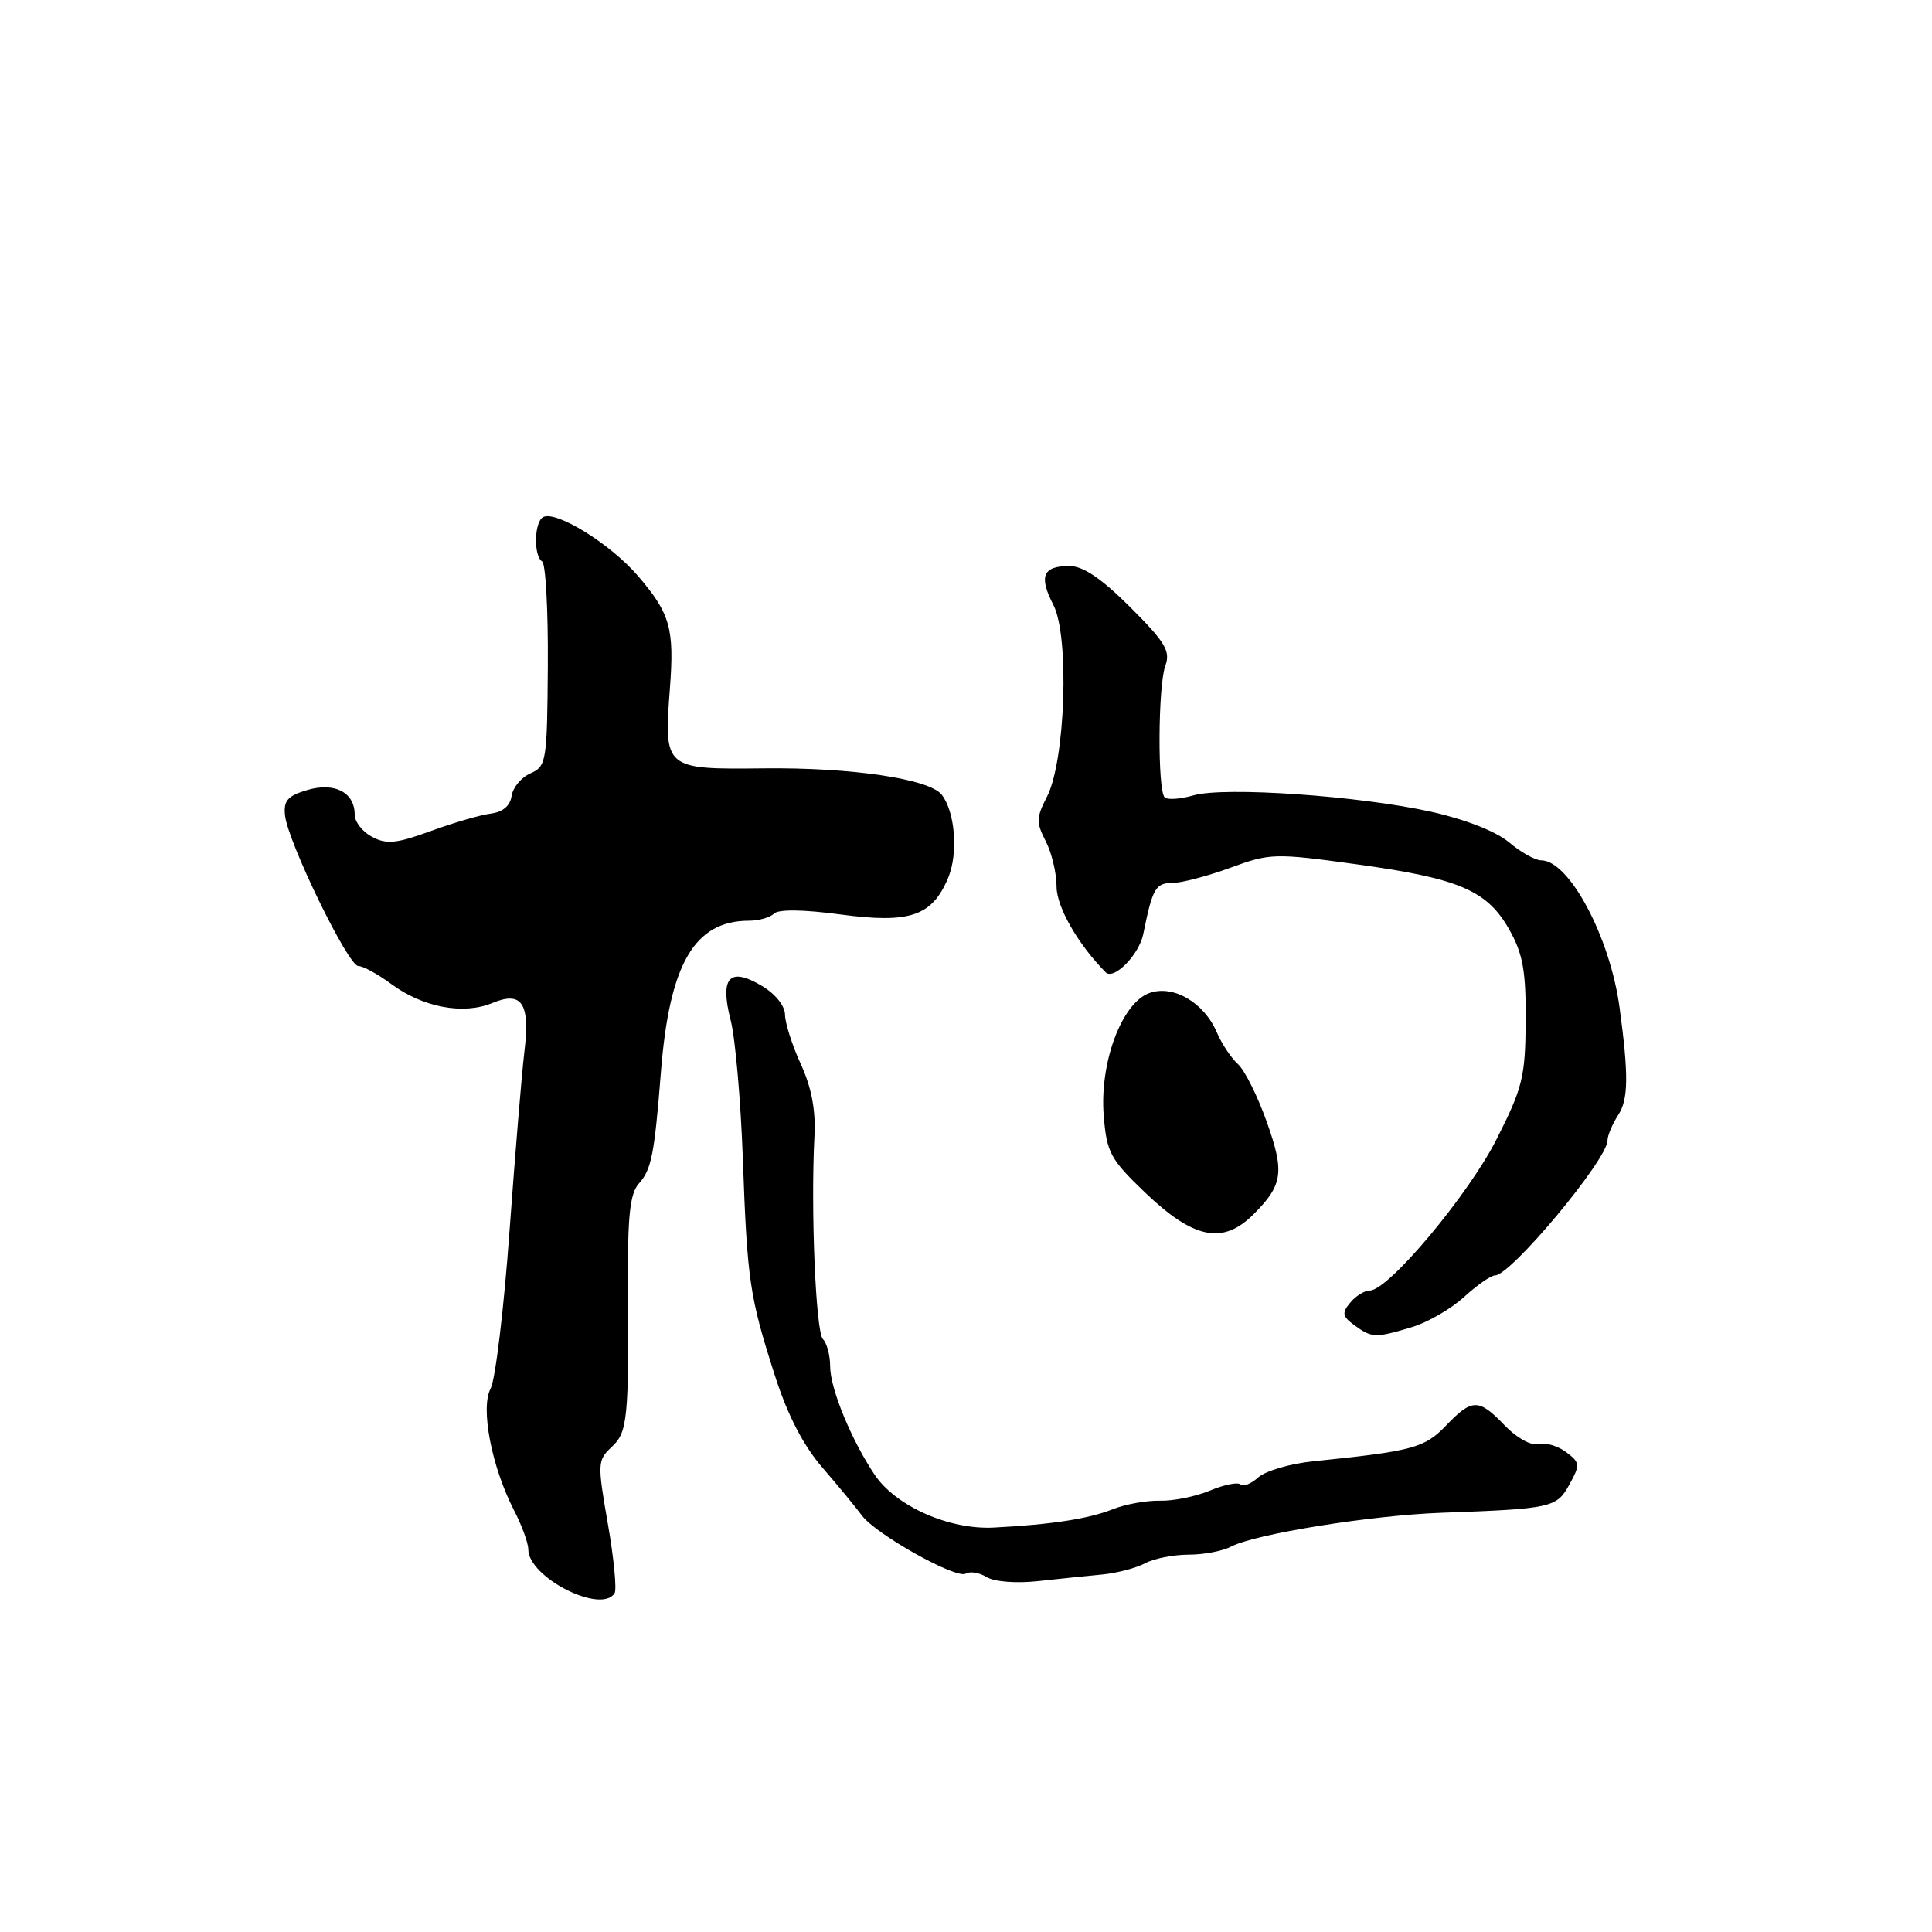 <?xml version="1.0" encoding="UTF-8" standalone="no"?>
<!DOCTYPE svg PUBLIC "-//W3C//DTD SVG 1.1//EN" "http://www.w3.org/Graphics/SVG/1.1/DTD/svg11.dtd" >
<svg xmlns="http://www.w3.org/2000/svg" xmlns:xlink="http://www.w3.org/1999/xlink" version="1.1" viewBox="0 0 256 256">
 <g >
 <path fill="currentColor"
d=" M 81.44 211.10 C 81.74 210.61 81.34 206.46 80.54 201.89 C 79.15 193.91 79.17 193.49 81.04 191.74 C 83.17 189.76 83.33 188.16 83.22 169.50 C 83.16 161.04 83.50 158.12 84.65 156.83 C 86.32 154.99 86.71 153.01 87.58 142.00 C 88.71 127.69 92.03 122.00 99.25 122.00 C 100.54 122.00 102.03 121.58 102.55 121.06 C 103.15 120.47 106.43 120.51 111.36 121.17 C 120.57 122.40 123.51 121.40 125.64 116.31 C 126.99 113.08 126.56 107.58 124.78 105.30 C 123.14 103.21 112.85 101.68 101.21 101.81 C 88.03 101.96 87.96 101.90 88.76 91.29 C 89.37 83.27 88.82 81.32 84.55 76.33 C 80.90 72.06 73.56 67.53 71.93 68.54 C 70.77 69.26 70.70 73.70 71.84 74.40 C 72.30 74.69 72.64 80.90 72.59 88.21 C 72.50 100.92 72.40 101.54 70.29 102.47 C 69.08 103.00 67.95 104.35 67.79 105.47 C 67.60 106.78 66.62 107.61 65.00 107.81 C 63.62 107.99 60.05 109.03 57.05 110.13 C 52.52 111.78 51.21 111.91 49.30 110.89 C 48.03 110.22 47.00 108.89 47.00 107.95 C 47.00 105.00 44.35 103.61 40.73 104.68 C 38.11 105.45 37.55 106.09 37.77 108.07 C 38.17 111.63 46.14 128.00 47.47 128.00 C 48.10 128.00 50.08 129.08 51.86 130.40 C 56.05 133.49 61.40 134.49 65.22 132.91 C 69.19 131.26 70.27 132.93 69.47 139.48 C 69.14 142.22 68.26 152.87 67.51 163.15 C 66.77 173.42 65.64 182.80 65.01 183.99 C 63.63 186.56 65.14 194.37 68.12 200.14 C 69.15 202.14 70.00 204.46 70.00 205.30 C 70.00 209.01 79.69 213.93 81.44 211.10 Z  M 146.05 208.63 C 148.00 208.44 150.56 207.77 151.73 207.14 C 152.91 206.51 155.50 206.00 157.50 206.00 C 159.50 206.00 162.02 205.52 163.11 204.94 C 166.23 203.27 181.69 200.78 191.00 200.45 C 205.63 199.92 206.27 199.78 207.96 196.69 C 209.40 194.08 209.36 193.79 207.50 192.40 C 206.40 191.58 204.75 191.10 203.83 191.34 C 202.87 191.59 200.97 190.53 199.39 188.89 C 195.94 185.28 195.06 185.29 191.59 188.91 C 188.76 191.86 187.21 192.28 174.00 193.63 C 170.97 193.94 167.71 194.89 166.74 195.75 C 165.78 196.62 164.71 197.04 164.37 196.70 C 164.03 196.36 162.21 196.72 160.33 197.51 C 158.45 198.29 155.47 198.90 153.70 198.85 C 151.94 198.81 149.15 199.31 147.50 199.96 C 144.28 201.25 139.37 202.01 131.69 202.41 C 125.78 202.72 118.69 199.58 115.89 195.40 C 112.80 190.80 110.00 183.98 110.00 181.07 C 110.00 179.60 109.57 177.97 109.04 177.44 C 108.09 176.49 107.41 160.24 107.92 150.50 C 108.10 147.10 107.52 144.06 106.11 141.00 C 104.98 138.53 104.03 135.58 104.02 134.47 C 104.01 133.27 102.73 131.68 100.91 130.61 C 96.64 128.08 95.36 129.52 96.82 135.20 C 97.43 137.56 98.15 145.80 98.43 153.50 C 99.01 169.73 99.32 171.82 102.69 182.31 C 104.38 187.57 106.45 191.55 109.03 194.53 C 111.13 196.96 113.45 199.78 114.18 200.78 C 115.97 203.26 126.73 209.29 127.98 208.51 C 128.53 208.17 129.78 208.38 130.74 208.97 C 131.74 209.59 134.65 209.82 137.50 209.51 C 140.25 209.21 144.10 208.81 146.05 208.63 Z  M 187.06 175.86 C 189.15 175.24 192.26 173.44 193.99 171.86 C 195.71 170.29 197.56 169.00 198.10 169.00 C 200.19 169.00 213.00 153.64 213.00 151.12 C 213.00 150.47 213.65 148.93 214.44 147.71 C 215.77 145.67 215.81 142.44 214.60 133.50 C 213.34 124.17 207.92 114.00 204.21 114.00 C 203.43 114.00 201.51 112.93 199.95 111.61 C 198.24 110.17 194.16 108.57 189.67 107.57 C 180.13 105.45 162.25 104.21 158.14 105.39 C 156.39 105.89 154.68 106.01 154.32 105.65 C 153.37 104.70 153.44 90.87 154.41 88.22 C 155.12 86.29 154.42 85.11 149.78 80.47 C 145.96 76.66 143.52 75.00 141.71 75.00 C 138.17 75.00 137.62 76.36 139.58 80.16 C 141.73 84.31 141.17 100.87 138.72 105.59 C 137.31 108.31 137.29 109.00 138.56 111.45 C 139.35 112.98 140.00 115.69 140.00 117.48 C 140.00 120.17 142.84 125.13 146.50 128.83 C 147.58 129.92 150.94 126.51 151.49 123.76 C 152.71 117.71 153.12 117.00 155.33 117.00 C 156.54 117.00 160.00 116.09 163.01 114.99 C 168.31 113.04 168.89 113.03 179.80 114.53 C 193.37 116.40 197.06 117.98 200.00 123.20 C 201.80 126.41 202.20 128.67 202.16 135.31 C 202.11 142.72 201.75 144.15 198.30 150.96 C 194.54 158.38 183.96 171.00 181.51 171.00 C 180.81 171.00 179.64 171.72 178.91 172.61 C 177.78 173.97 177.86 174.43 179.48 175.61 C 181.78 177.29 182.24 177.31 187.06 175.86 Z  M 166.10 160.90 C 169.98 157.02 170.22 155.33 167.88 148.73 C 166.67 145.30 164.94 141.82 164.03 141.00 C 163.13 140.18 161.87 138.29 161.24 136.80 C 159.55 132.84 155.46 130.45 152.30 131.58 C 148.63 132.90 145.68 140.83 146.25 147.84 C 146.64 152.71 147.12 153.60 151.71 158.00 C 158.16 164.18 162.03 164.97 166.10 160.90 Z "/>
</g>
</svg>
